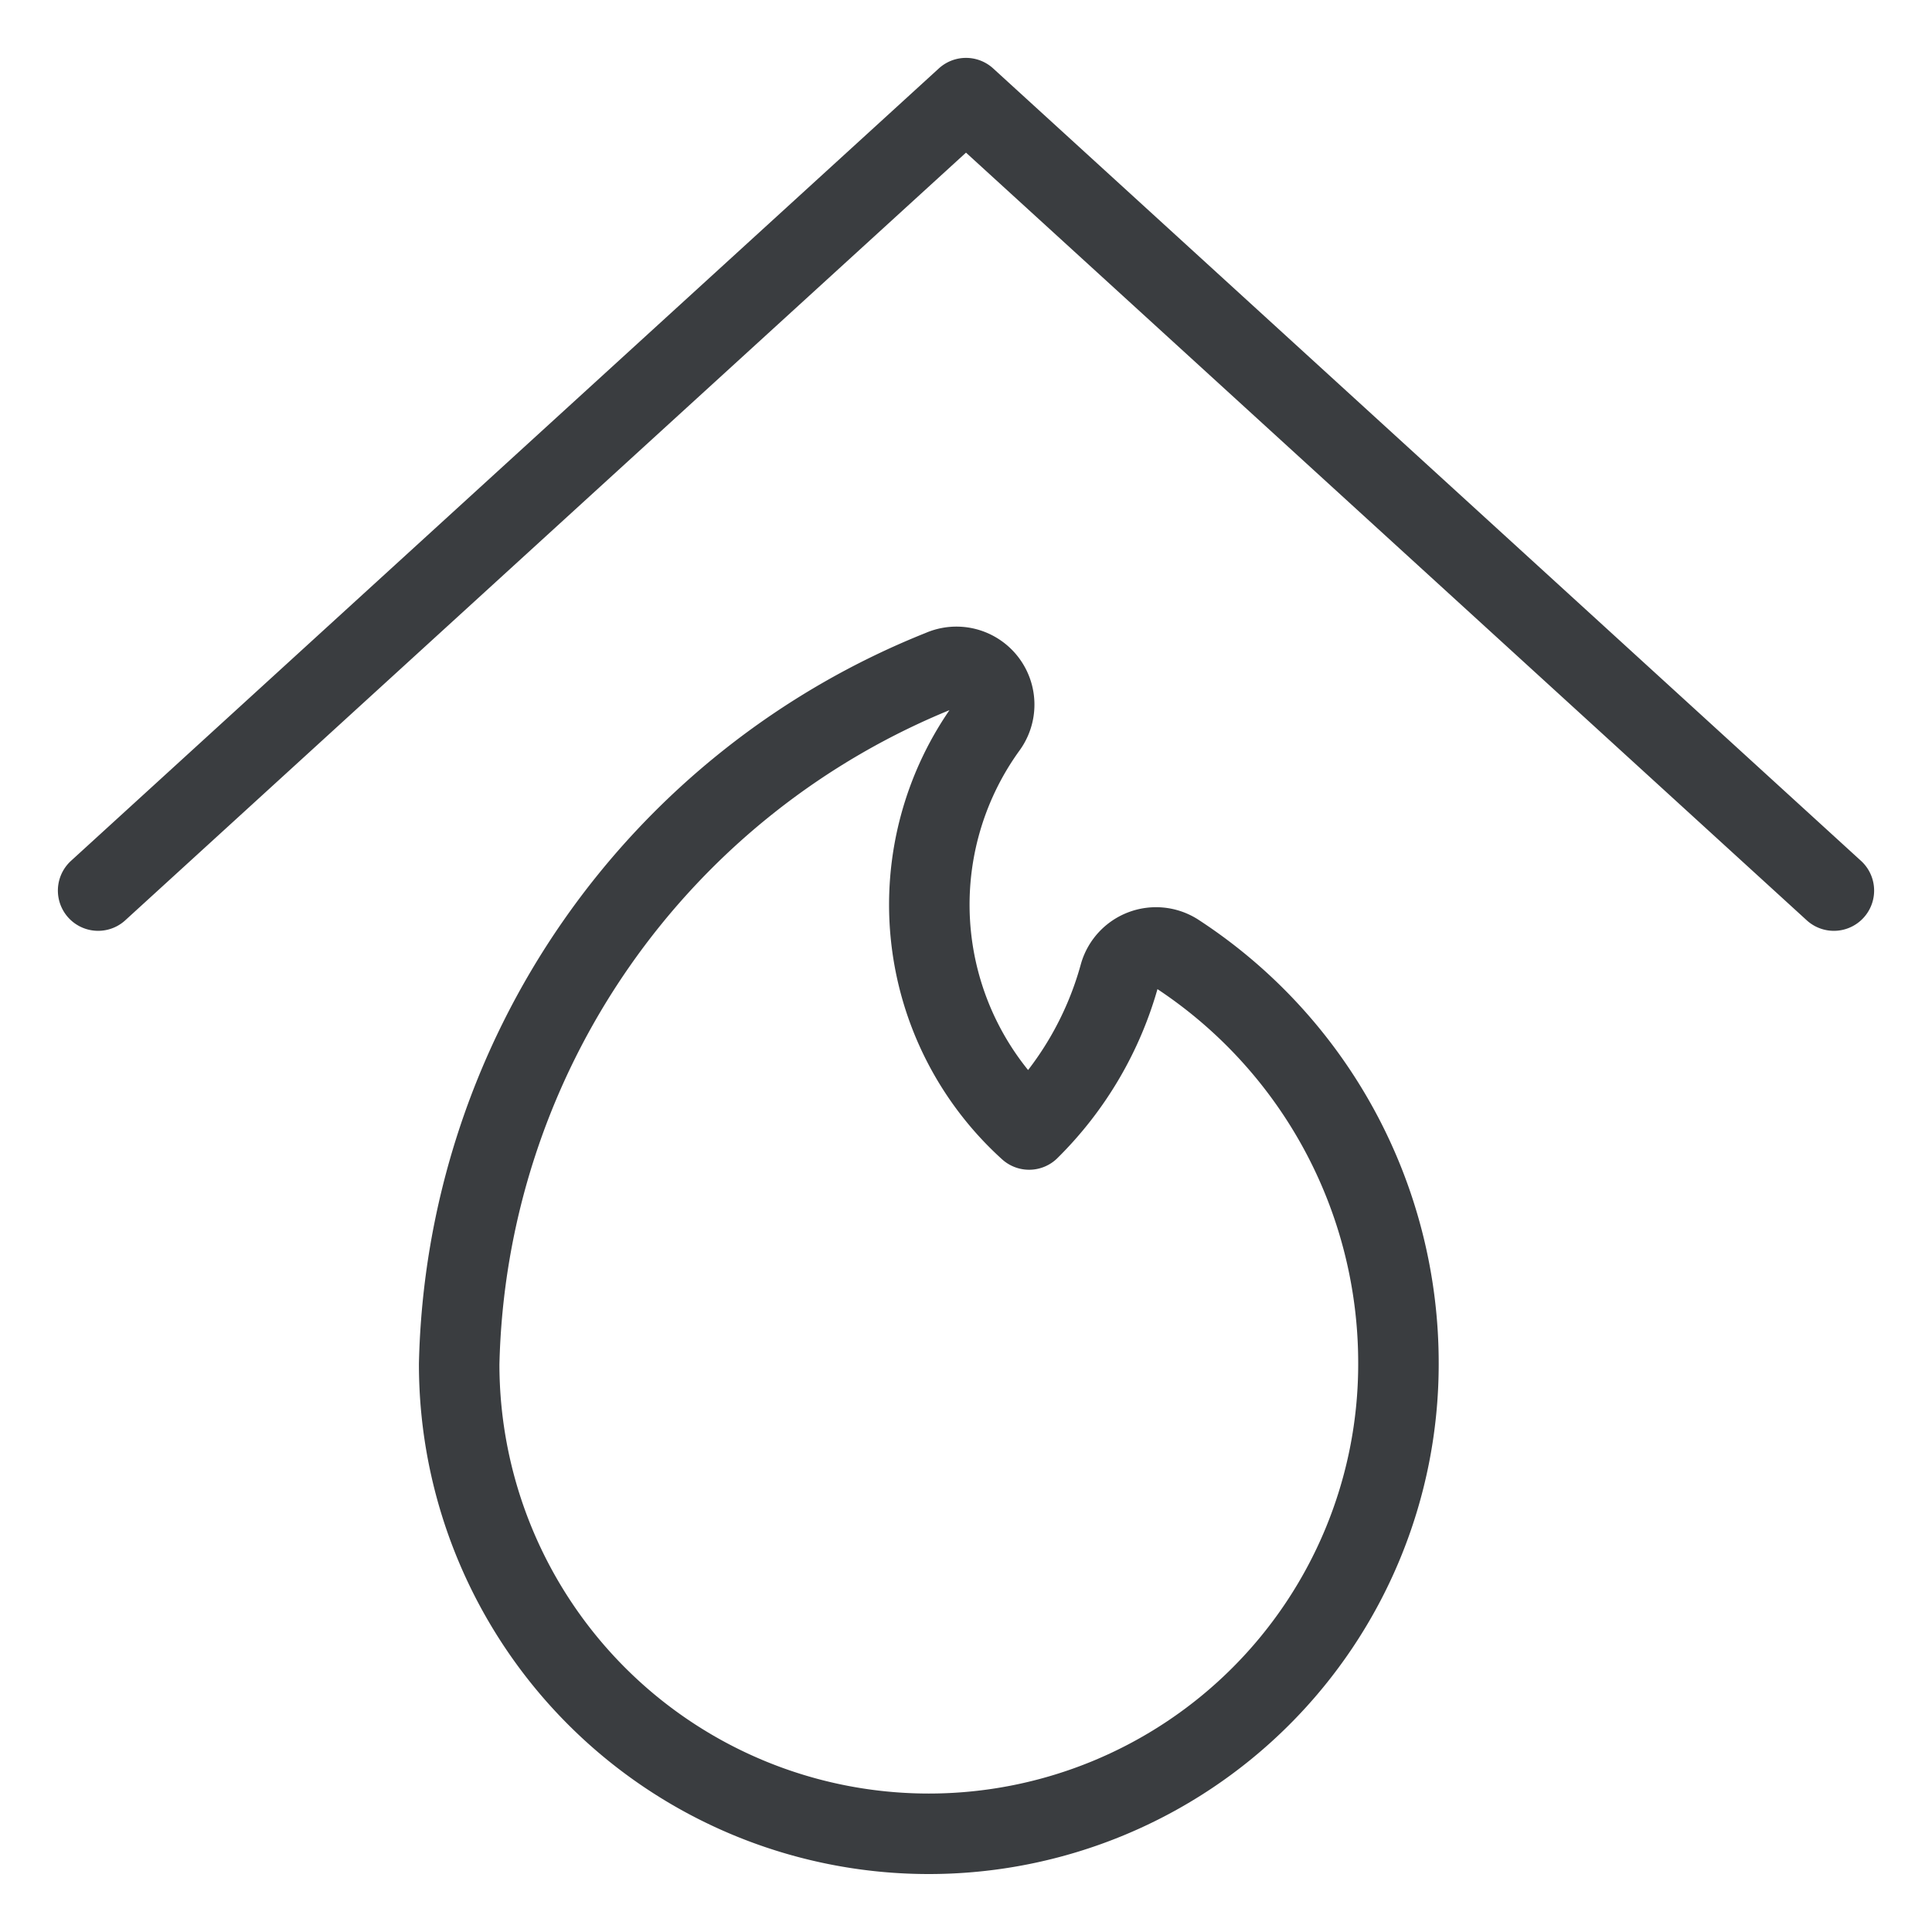 <svg viewBox="0 0 24 24" fill="none" xmlns="http://www.w3.org/2000/svg"><path d="M1.219 11.063 12 1.219l10.781 9.844M11.701 8.32a.469.469 0 0 1 .563.704 3.766 3.766 0 0 0 .52 5.007 4.3 4.3 0 0 0 1.126-1.925.47.47 0 0 1 .698-.266 6.07 6.07 0 0 1 2.764 5.106 5.834 5.834 0 0 1-11.668 0 9.51 9.51 0 0 1 5.998-8.626" stroke="#3A3D40" stroke-linecap="round" stroke-linejoin="round"/></svg>